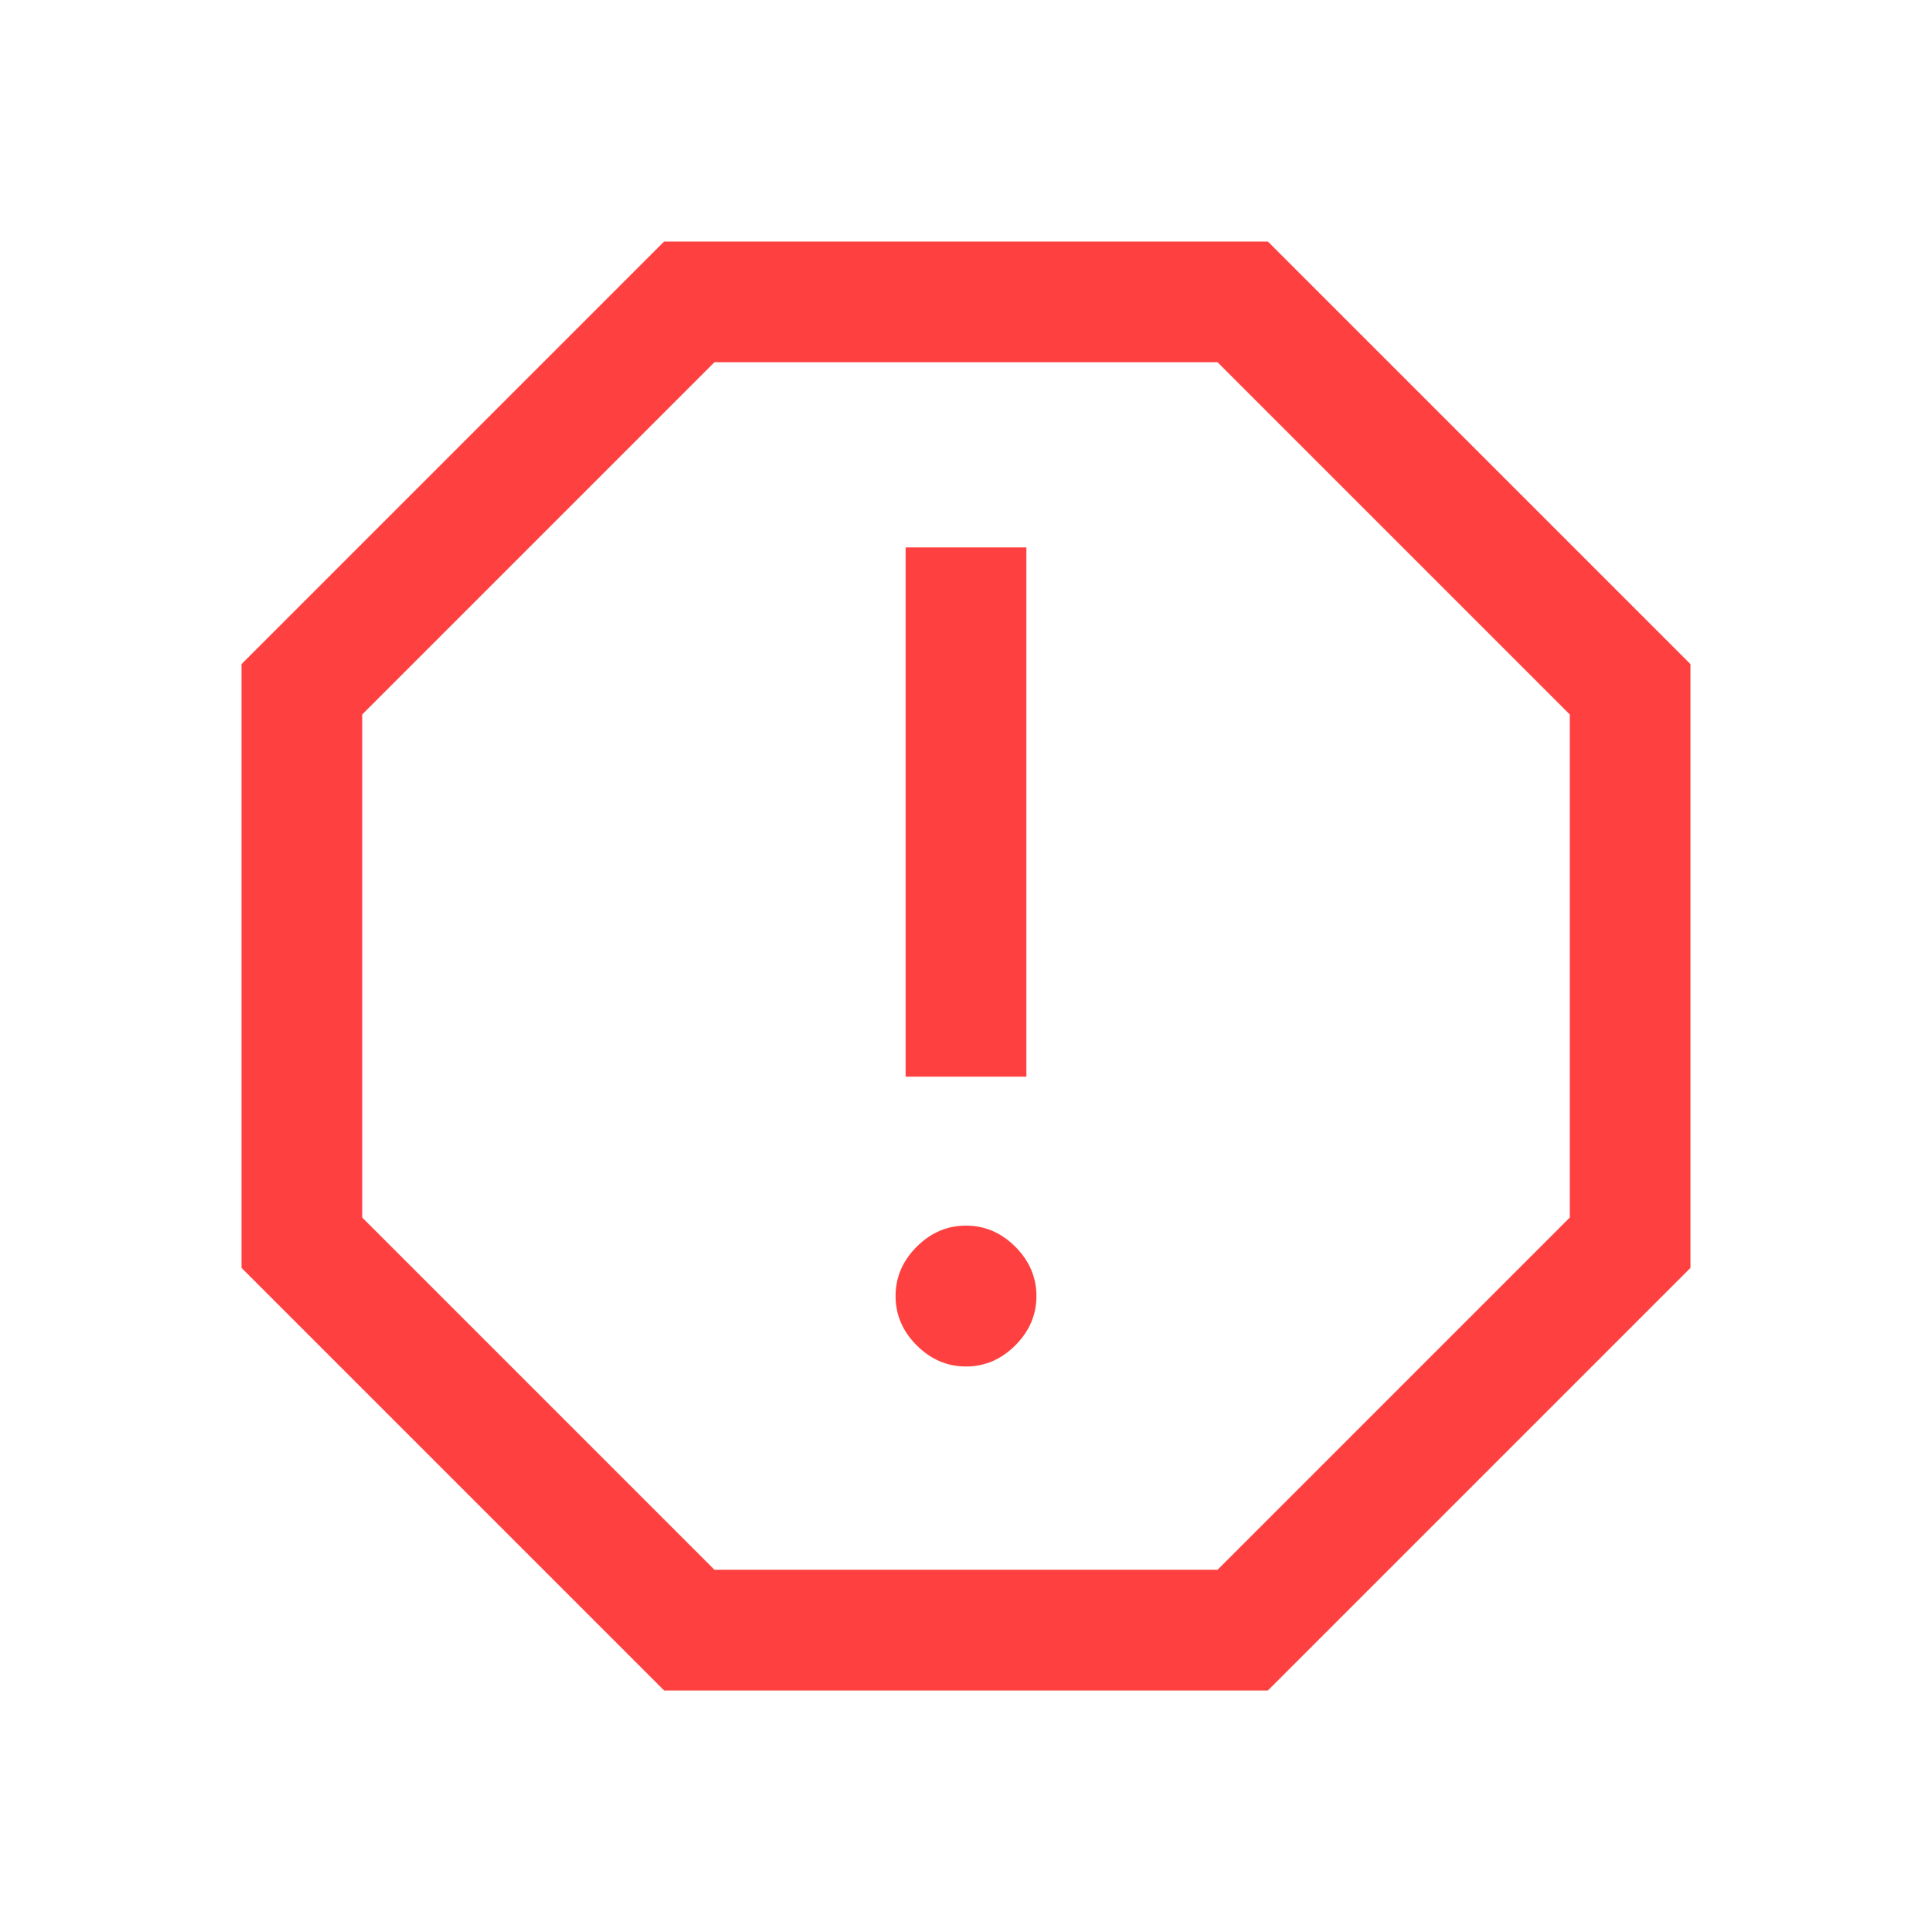 <svg xmlns="http://www.w3.org/2000/svg" height="48" width="48" fill="#ff4040"><path d="M16.5 42 6 31.5V16.5L16.5 6H31.5L42 16.5V31.5L31.5 42ZM24 33.95Q24.7 33.95 25.225 33.425Q25.75 32.9 25.75 32.2Q25.75 31.5 25.225 30.975Q24.7 30.45 24 30.45Q23.3 30.45 22.775 30.975Q22.25 31.5 22.25 32.2Q22.25 32.9 22.775 33.425Q23.3 33.95 24 33.95ZM22.5 26.75H25.5V13.6H22.5ZM17.75 39H30.25L39 30.25V17.75L30.25 9H17.75L9 17.75V30.25ZM24 24Z"/></svg>